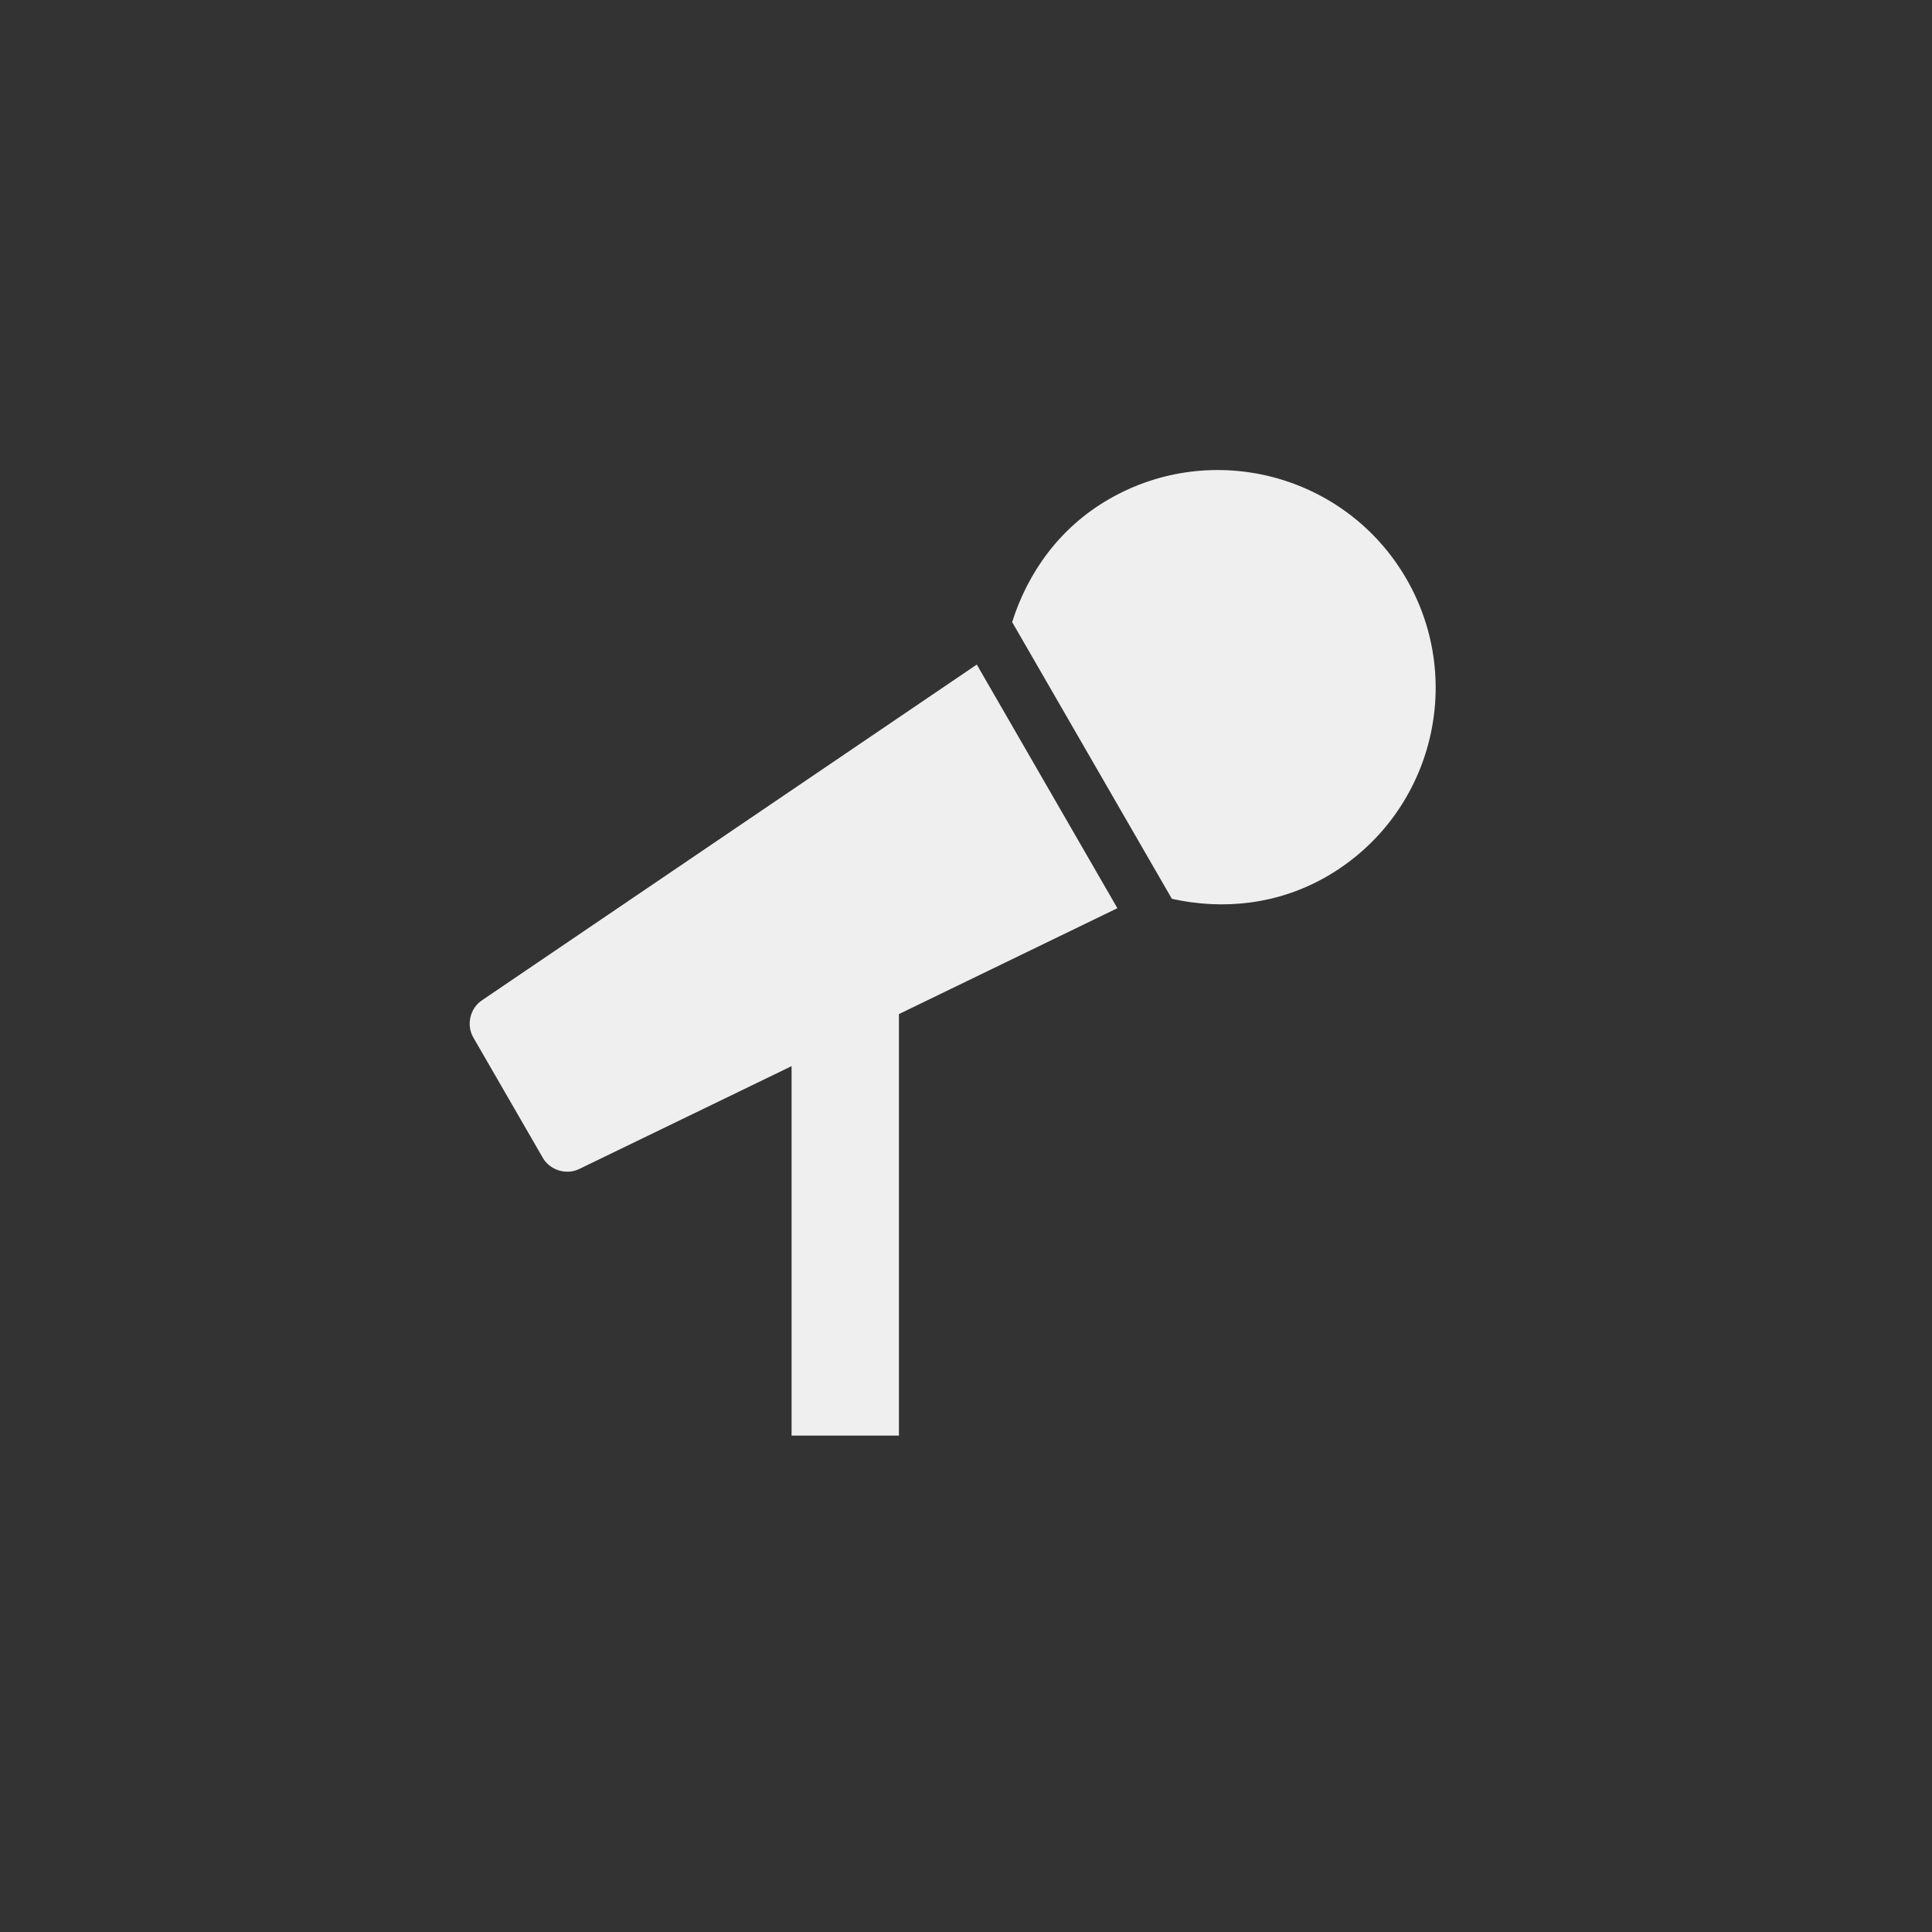 <svg xmlns="http://www.w3.org/2000/svg" width="144" height="144" viewBox="0 0 144 144">
  <rect x="0" y="0" width="144" height="144" fill="#333333" stroke="none"/>
  <g fill="none" fill-rule="evenodd">
<path fill="#EFEFEF" fill-rule="nonzero" d="M35.912,74.564 C35.028,75.156 34.744,76.404 35.276,77.324 L40.46,86.3 C40.992,87.22 42.212,87.6 43.168,87.132 L59,79.464 L59,107 L67,107 L67,75.584 L83.284,67.692 L72.804,49.532 L35.912,74.564 Z M104.828,43.148 C100.344,35.388 90.412,32.728 82.644,37.212 C79.004,39.312 76.612,42.648 75.44,46.368 L87.344,66.992 C91.148,67.84 95.236,67.432 98.884,65.332 C106.652,60.848 109.312,50.92 104.828,43.148 Z"/>
  </g>
</svg>
